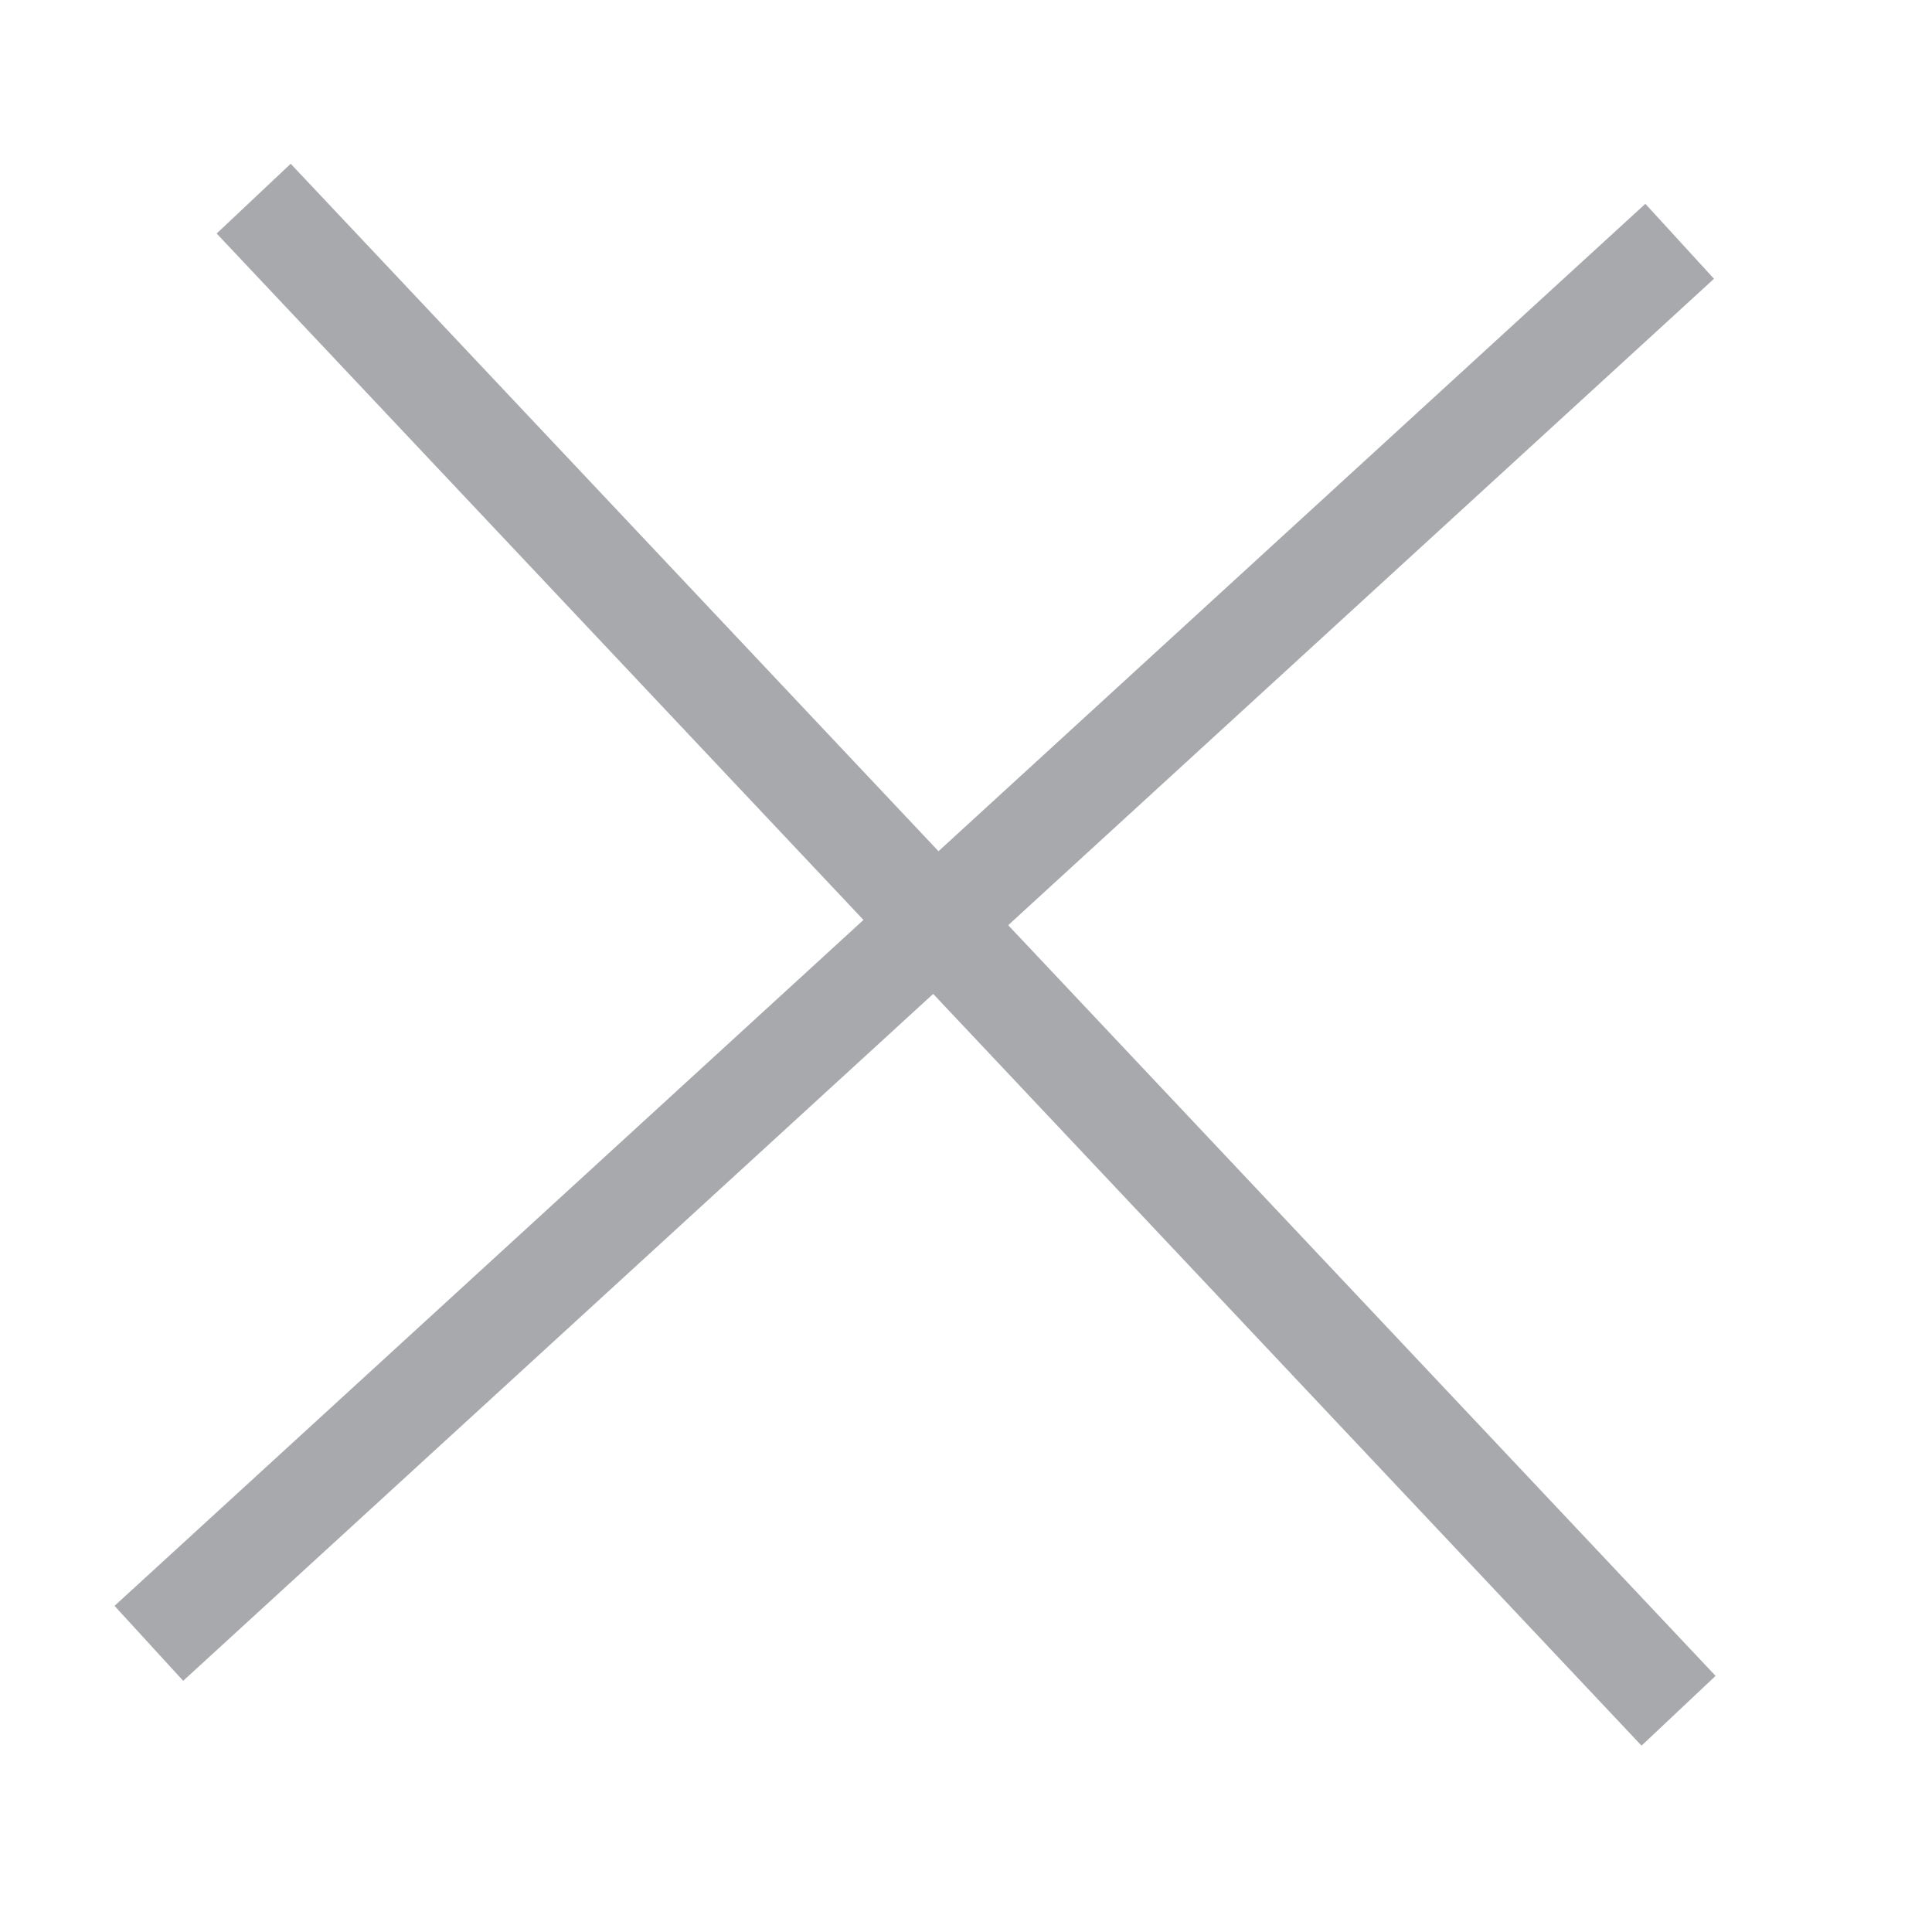 <?xml version="1.0" encoding="iso-8859-1"?>
<!-- Generator: Adobe Illustrator 15.0.0, SVG Export Plug-In . SVG Version: 6.00 Build 0)  -->
<!DOCTYPE svg PUBLIC "-//W3C//DTD SVG 1.1//EN" "http://www.w3.org/Graphics/SVG/1.1/DTD/svg11.dtd">
<svg version="1.1" xmlns="http://www.w3.org/2000/svg" xmlns:xlink="http://www.w3.org/1999/xlink" x="0px" y="0px" width="80px"
	 height="80px" viewBox="0 0 80 80" style="enable-background:new 0 0 80 80;" xml:space="preserve">
<g id="ico-beard-1">
	<g>
		<g>
			<defs>
				<rect id="SVGID_1_" width="80" height="80"/>
			</defs>
			<clipPath id="SVGID_2_">
				<use xlink:href="#SVGID_1_"  style="overflow:visible;"/>
			</clipPath>
			<g style="clip-path:url(#SVGID_2_);">
				<path style="fill:none;" d="M59.746,0H20.253C9.068,0,0,9.066,0,20.253v39.493C0,70.932,9.068,80,20.253,80h39.493
					C70.932,80,80,70.932,80,59.746V20.253C80,9.066,70.932,0,59.746,0z"/>
			</g>
		</g>
		
			<rect x="-3.004" y="37.411" transform="matrix(0.686 0.728 -0.728 0.686 41.333 -16.696)" style="fill:#A7A9AC;" width="86.008" height="4.211"/>
		
			<rect x="-5.113" y="36.905" transform="matrix(0.737 -0.675 0.675 0.737 -16.4 35.845)" style="fill:#A7A9AC;" width="86.008" height="4.211"/>
	</g>
</g>
<g id="Layer_1">
</g>
</svg>
